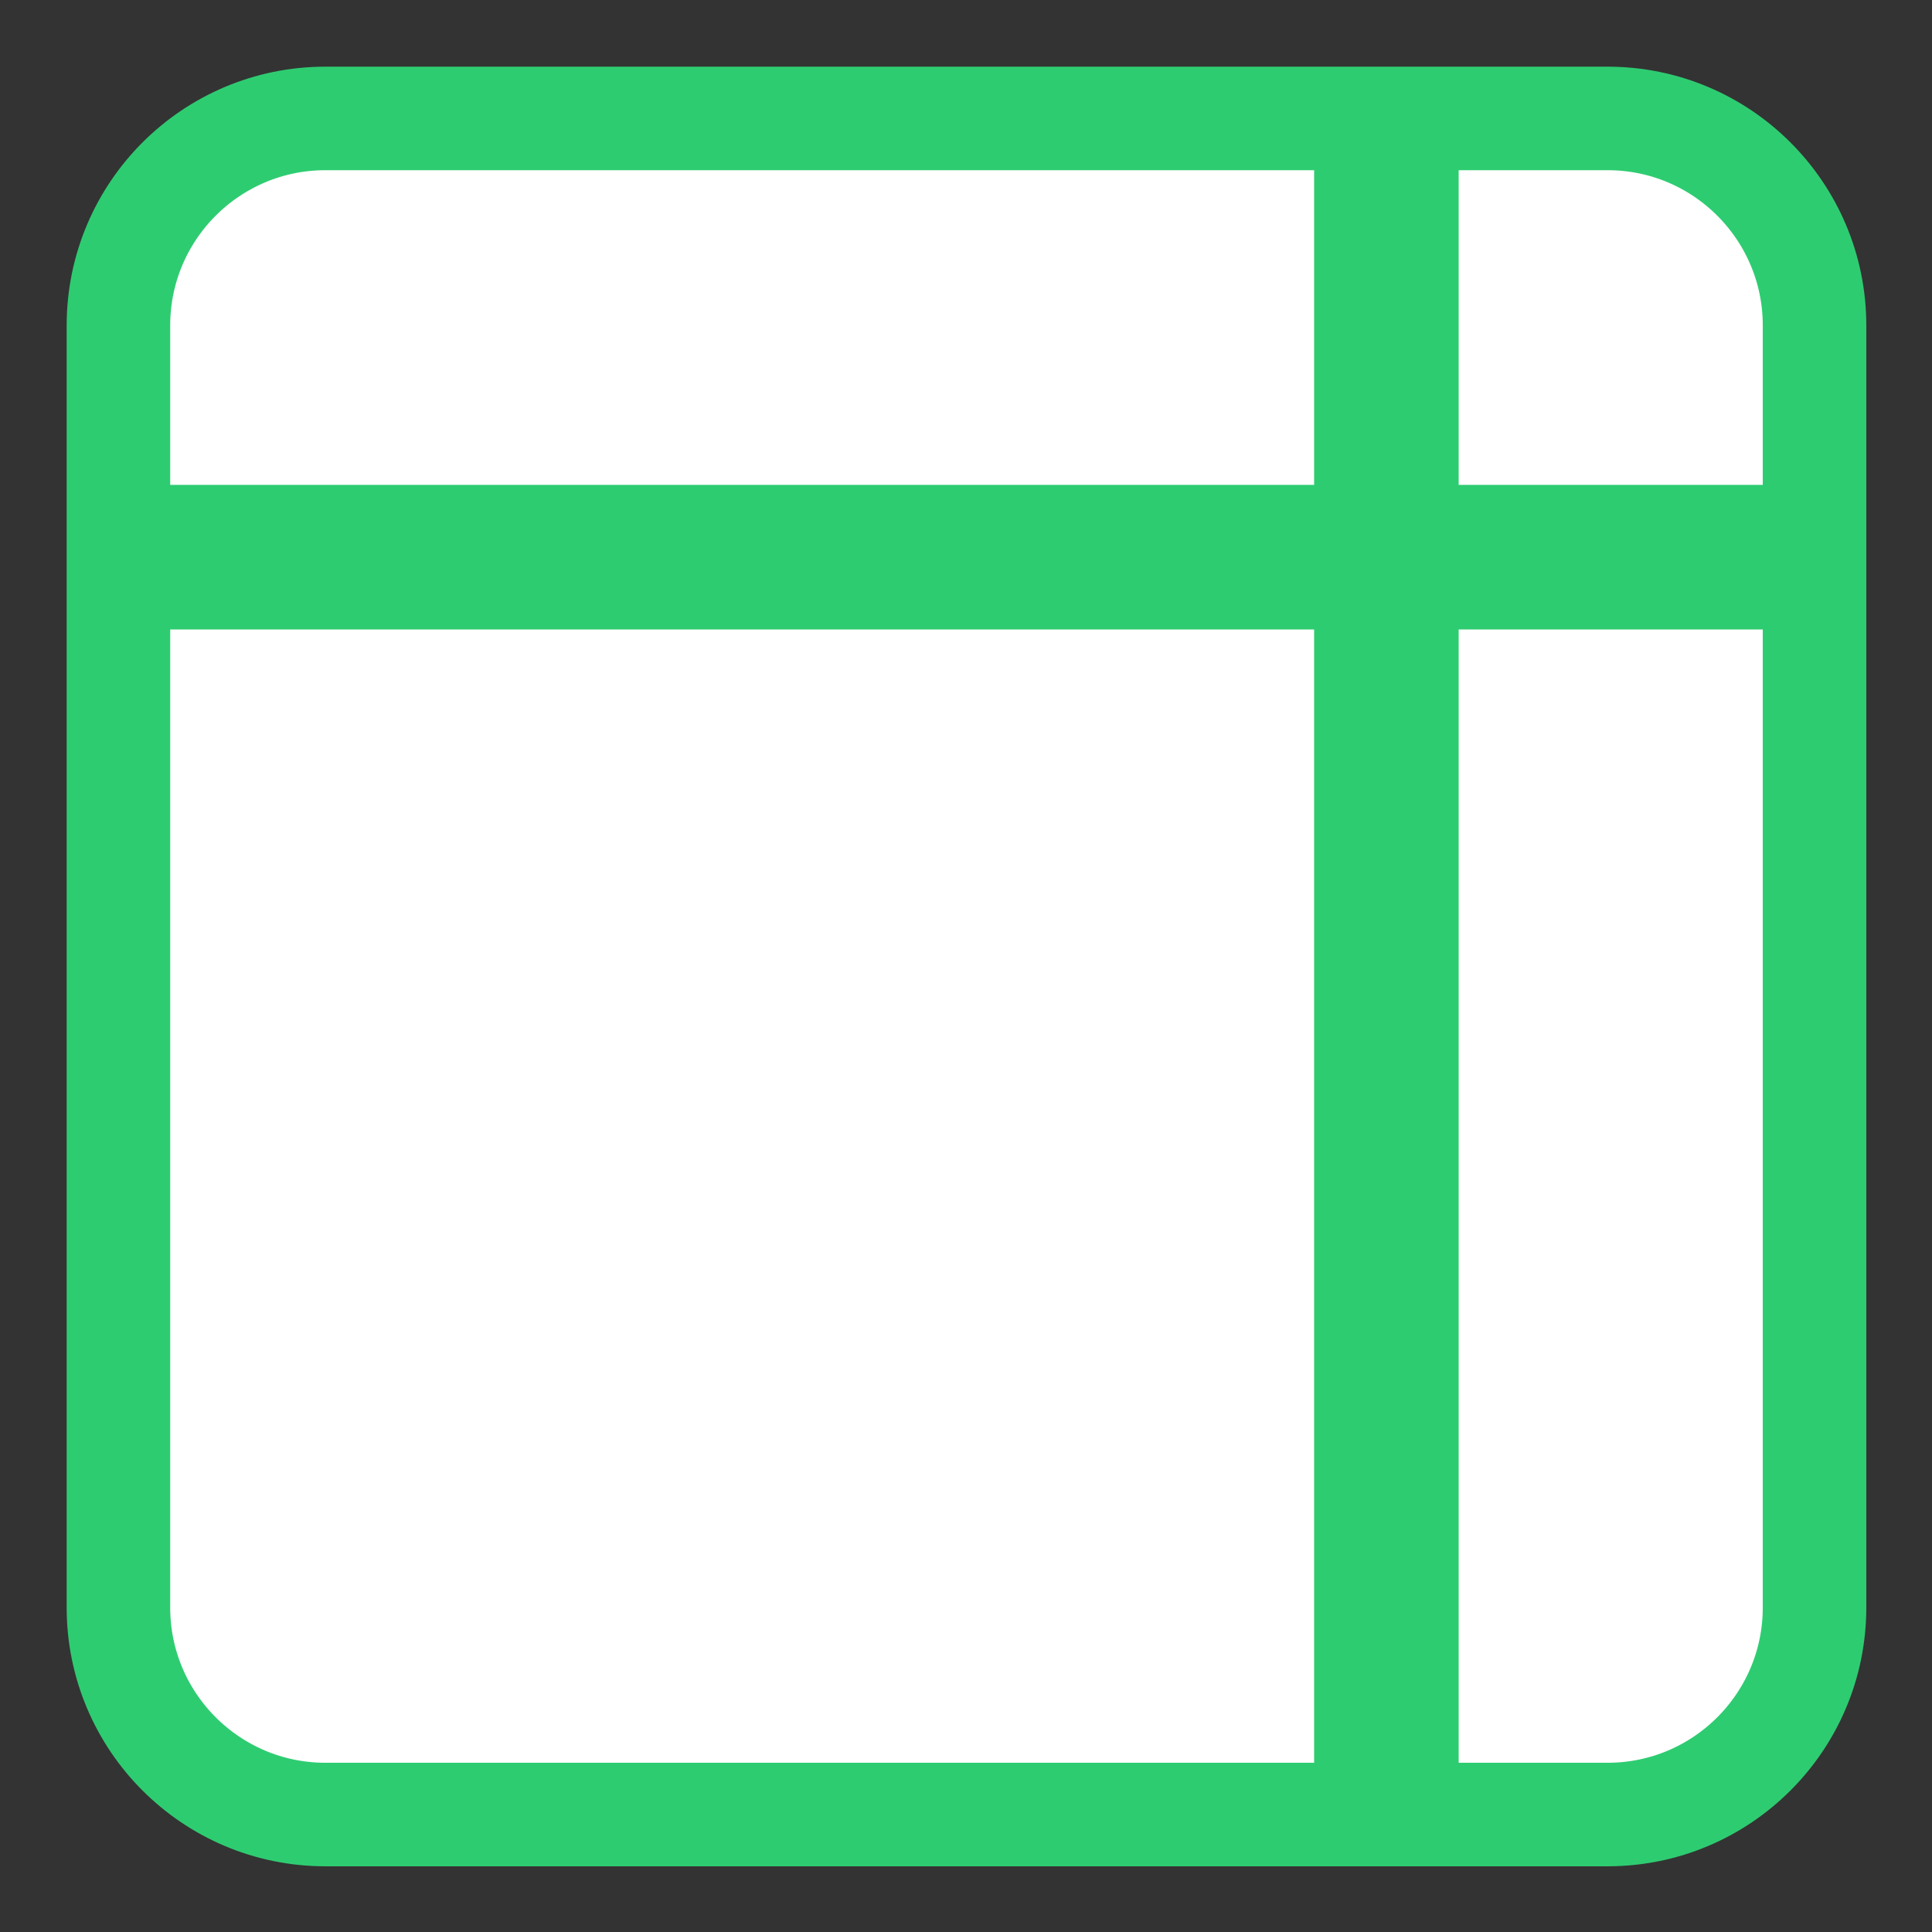 
<svg xmlns="http://www.w3.org/2000/svg" xmlns:xlink="http://www.w3.org/1999/xlink" width="32px" height="32px" viewBox="0 0 32 32" version="1.1">
<rect x="0" y="0" width="32" height="32" fill="#333333" stroke="none"/>
<g id="surface1">
<path style="fill-rule:nonzero;fill:rgb(100%,100%,100%);fill-opacity:1;stroke-width:2.571;stroke-linecap:butt;stroke-linejoin:miter;stroke:rgb(18.039%,80%,44.314%);stroke-opacity:1;stroke-miterlimit:4;" d="M 8.08 2.941 L 39.92 2.941 C 42.756 2.941 45.059 5.244 45.059 8.08 L 45.059 39.92 C 45.059 42.756 42.756 45.059 39.92 45.059 L 8.08 45.059 C 5.244 45.059 2.941 42.756 2.941 39.92 L 2.941 8.08 C 2.941 5.244 5.244 2.941 8.08 2.941 Z M 8.08 2.941 " transform="matrix(0.667,0,0,0.667,0,0)"/>
<path style=" stroke:none;fill-rule:nonzero;fill:rgb(18.039%,80%,44.314%);fill-opacity:1;" d="M 2.207 8.031 L 29.723 8.031 L 29.723 10.426 L 2.207 10.426 Z M 2.207 8.031 "/>
<path style=" stroke:none;fill-rule:nonzero;fill:rgb(18.039%,80%,44.314%);fill-opacity:1;" d="M 24.16 1.988 L 24.16 29.508 L 21.766 29.508 L 21.766 1.988 Z M 24.16 1.988 "/>
</g>
</svg>

